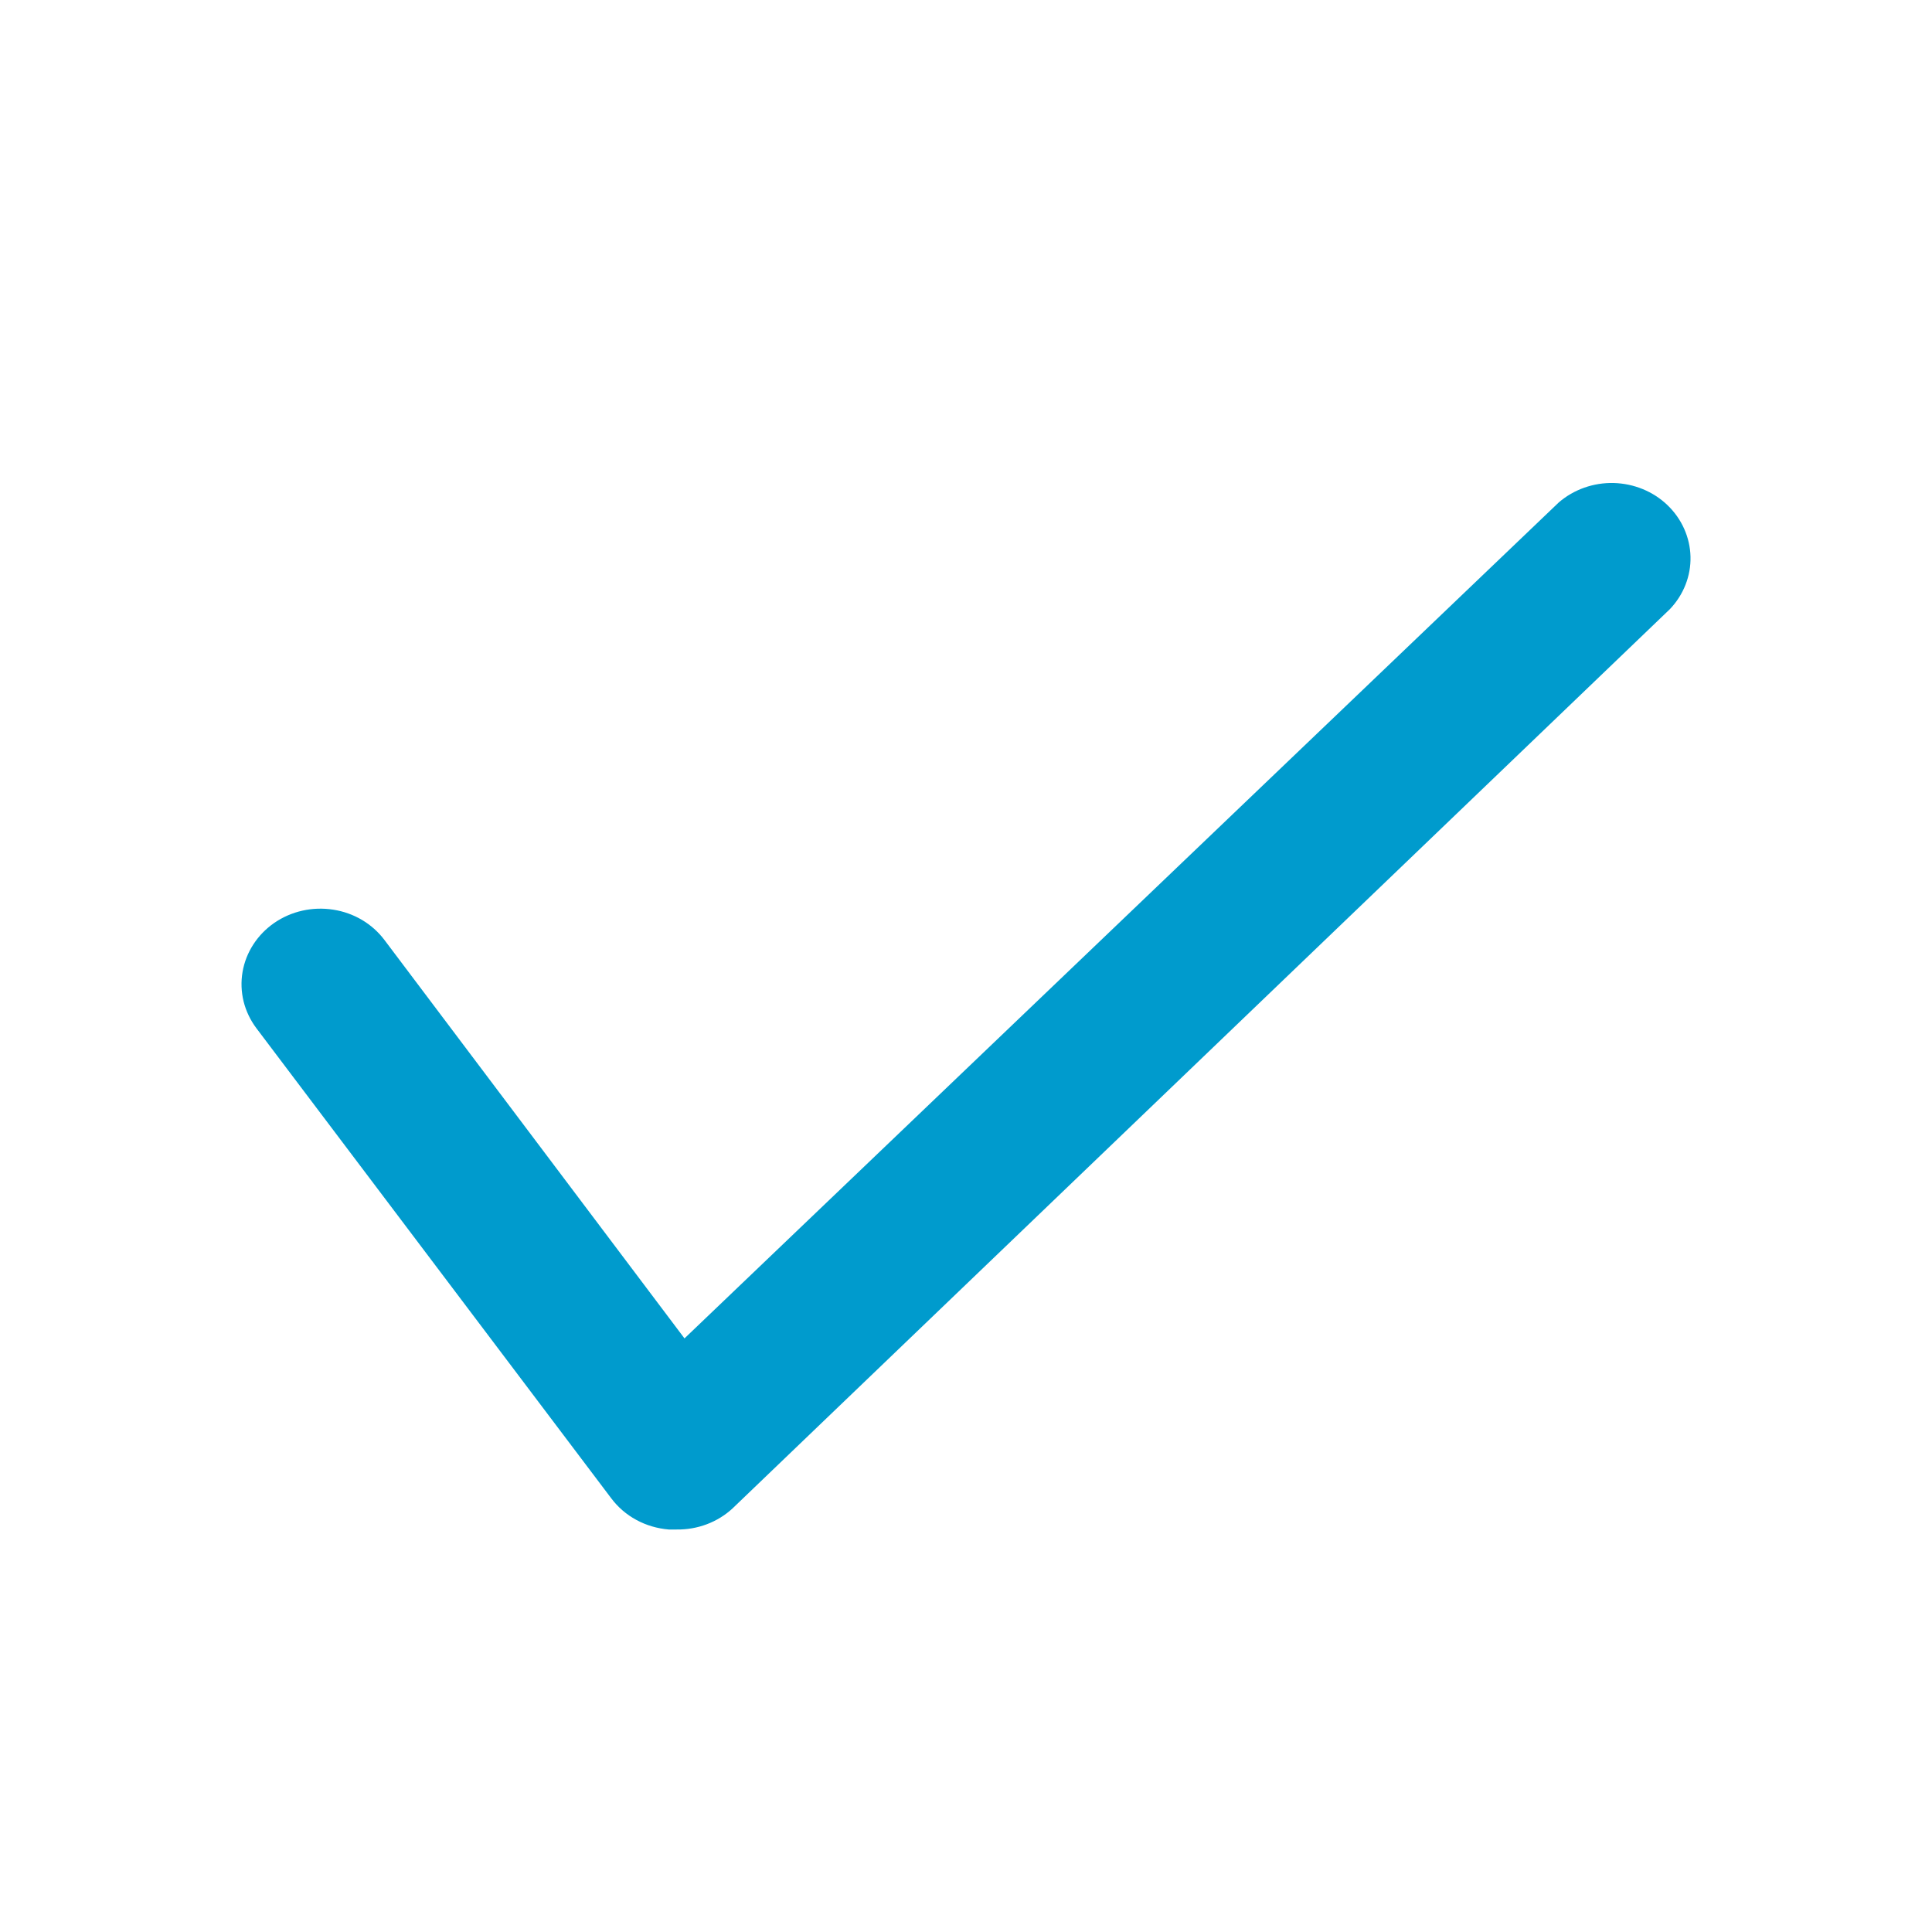 <svg width="24" height="24" viewBox="0 0 24 24" fill="none" xmlns="http://www.w3.org/2000/svg">
<path d="M8.405 19H8.307C8.165 18.988 8.028 18.948 7.905 18.881C7.781 18.814 7.675 18.722 7.592 18.611L3.185 12.773C3.11 12.673 3.056 12.56 3.026 12.44C2.997 12.32 2.992 12.196 3.013 12.074C3.055 11.829 3.197 11.61 3.408 11.464C3.619 11.319 3.881 11.26 4.138 11.3C4.395 11.339 4.624 11.475 4.776 11.677L8.503 16.626L19.364 6.241C19.551 6.08 19.795 5.994 20.046 6C20.298 6.007 20.537 6.105 20.714 6.275C20.892 6.446 20.994 6.675 21 6.915C21.006 7.155 20.914 7.388 20.745 7.566L9.1 18.738C8.914 18.91 8.664 19.004 8.405 19Z" fill="#009BCD"/>
</svg>
